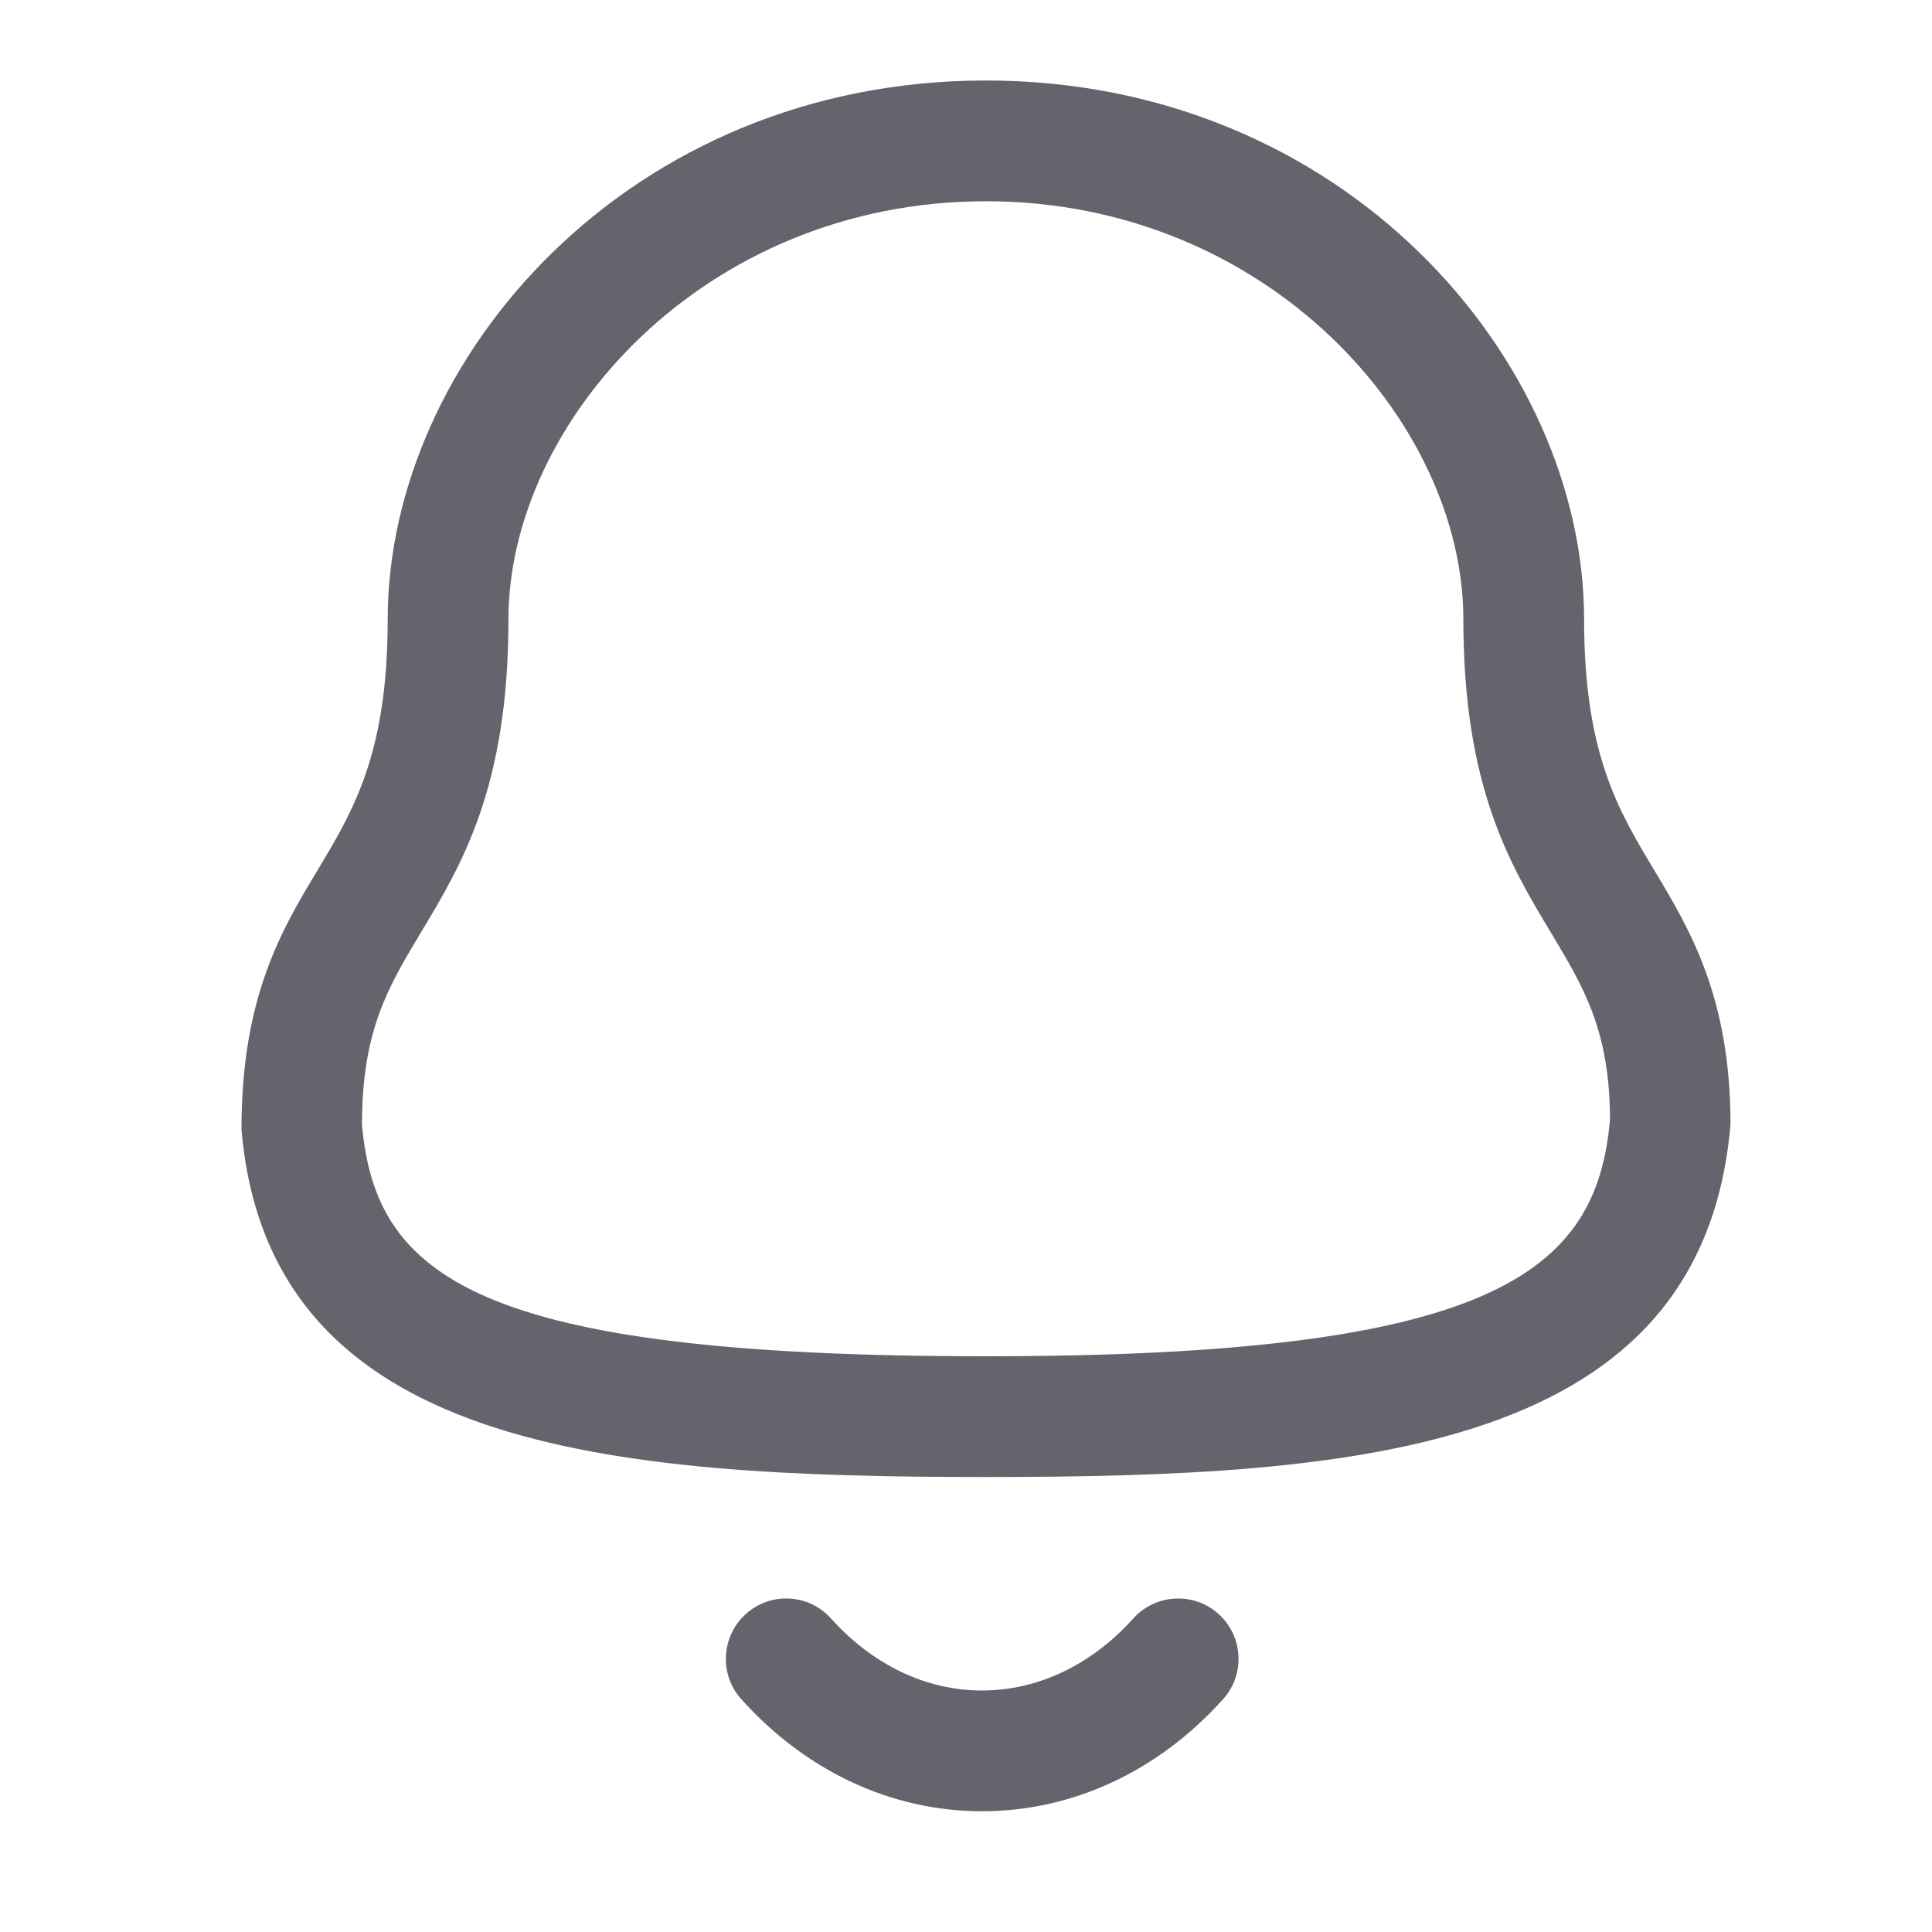<svg width="30" height="30" viewBox="0 0 30 30" fill="none" xmlns="http://www.w3.org/2000/svg">
<path fill-rule="evenodd" clip-rule="evenodd" d="M12.905 25.133C13.553 25.854 14.384 26.25 15.246 26.25H15.248C16.114 26.25 16.949 25.854 17.598 25.131C17.945 24.747 18.538 24.716 18.922 25.062C19.306 25.409 19.338 26.003 18.991 26.386C17.982 27.508 16.653 28.125 15.248 28.125H15.245C13.844 28.124 12.518 27.506 11.511 26.385C11.165 26.001 11.197 25.407 11.582 25.062C11.966 24.715 12.559 24.746 12.905 25.133ZM15.309 1.25C20.865 1.25 24.598 5.577 24.598 9.619C24.598 11.697 25.126 12.579 25.688 13.514C26.242 14.436 26.871 15.484 26.871 17.464C26.435 22.523 21.154 22.935 15.309 22.935C9.464 22.935 4.181 22.523 3.75 17.544C3.746 15.484 4.375 14.436 4.93 13.514L5.126 13.184C5.608 12.355 6.02 11.453 6.02 9.619C6.02 5.577 9.753 1.25 15.309 1.25ZM15.309 3.125C10.94 3.125 7.895 6.548 7.895 9.619C7.895 12.217 7.174 13.419 6.536 14.479C6.025 15.33 5.621 16.003 5.621 17.464C5.83 19.821 7.386 21.06 15.309 21.06C23.188 21.06 24.793 19.766 25 17.383C24.996 16.003 24.593 15.33 24.081 14.479C23.444 13.419 22.723 12.217 22.723 9.619C22.723 6.548 19.677 3.125 15.309 3.125Z" fill="#64646C"/>
</svg>
